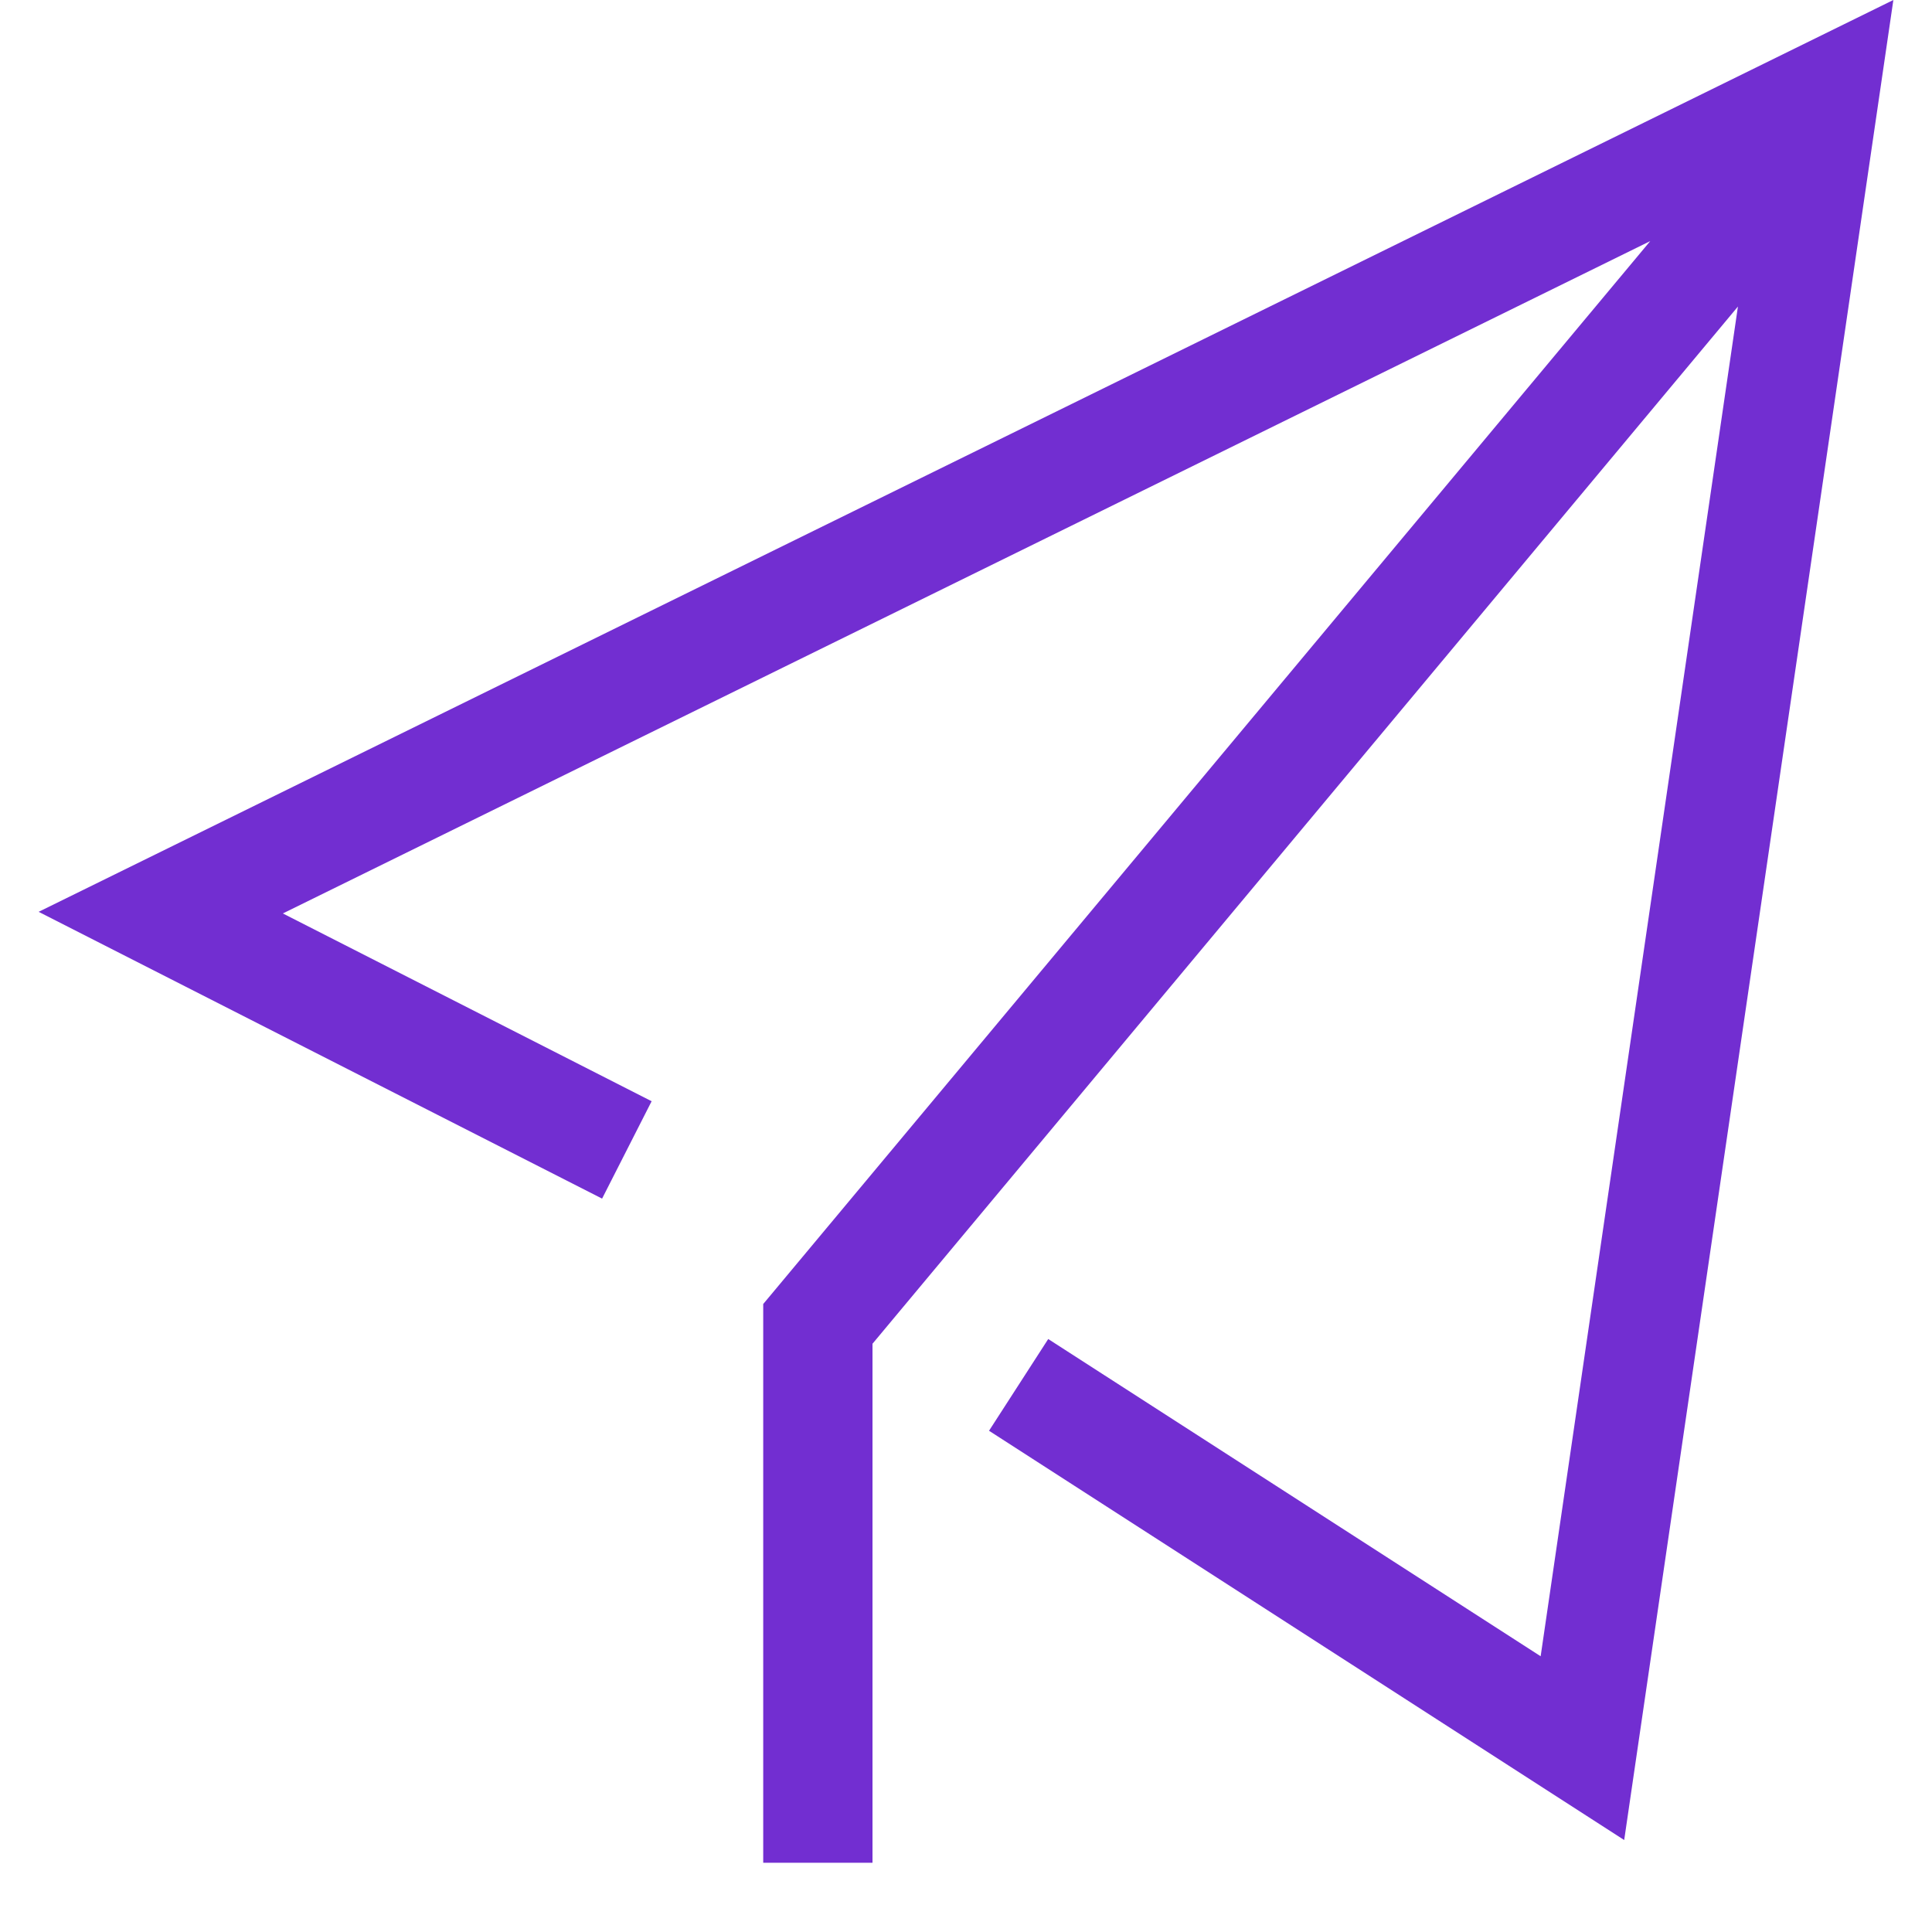 <?xml version="1.0" standalone="no"?><!DOCTYPE svg PUBLIC "-//W3C//DTD SVG 1.1//EN" "http://www.w3.org/Graphics/SVG/1.1/DTD/svg11.dtd"><svg t="1680142766298" class="icon" viewBox="0 0 1024 1024" version="1.1" xmlns="http://www.w3.org/2000/svg" p-id="2795" xmlns:xlink="http://www.w3.org/1999/xlink" width="200" height="200"><path d="M860.856 975.258l-336.65-216.924 31.375-48.62 260.997 168.141L930.202 100.475 149.914 484.147l195.461 99.533-26.255 51.61L20.48 483.287 1003.52 0l-142.664 975.258z m-398.418 12.042H404.521v-296.141L927.089 64.963l44.483 37.069-509.133 610.181v275.087z" fill="#722ed1" p-id="2796"></path></svg>